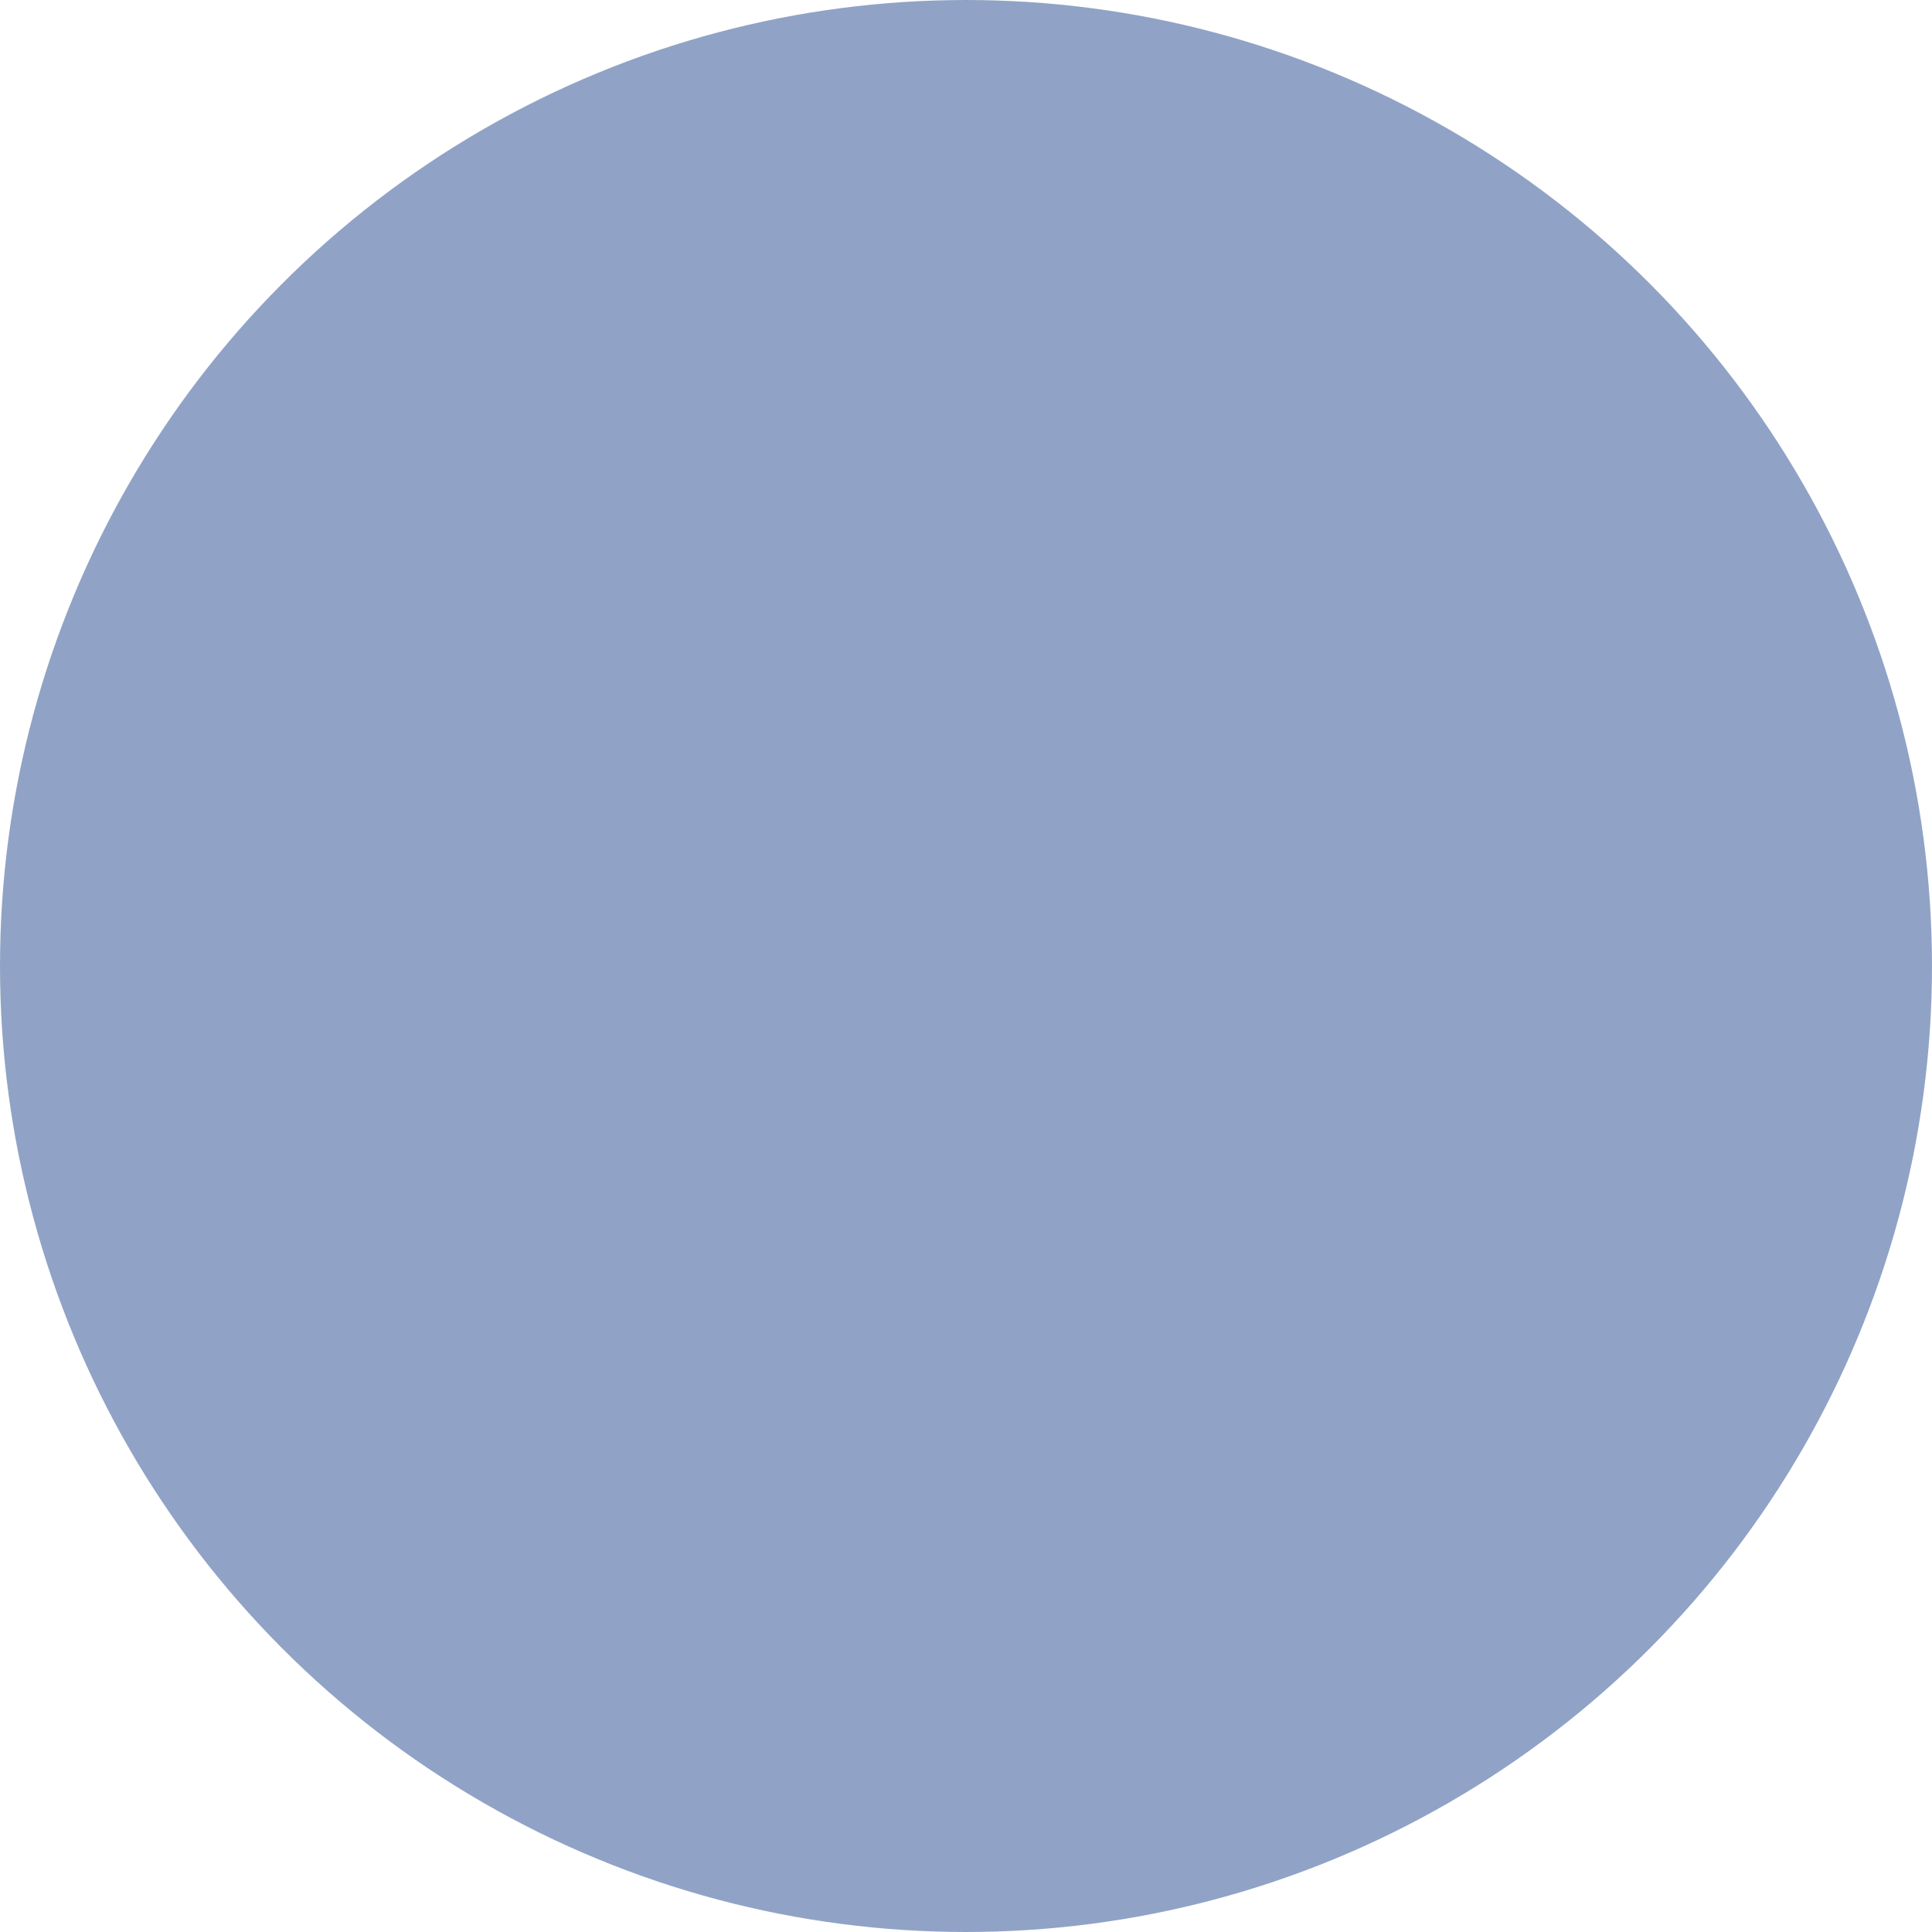 <?xml version="1.0" encoding="UTF-8"?>
<!DOCTYPE svg PUBLIC "-//W3C//DTD SVG 1.1//EN" "http://www.w3.org/Graphics/SVG/1.1/DTD/svg11.dtd">
<svg xmlns="http://www.w3.org/2000/svg" xmlns:xlink="http://www.w3.org/1999/xlink" version="1.1" width="21px" height="21px" viewBox="-0.5 -0.5 21 21" content="&lt;mxfile host=&quot;www.draw.io&quot; modified=&quot;2019-12-03T11:02:49.906Z&quot; agent=&quot;Mozilla/5.0 (X11; Ubuntu; Linux x86_64; rv:66.0) Gecko/20100101 Firefox/66.0&quot; version=&quot;12.3.4&quot; etag=&quot;N8qRfC3kL7-fF3Bzn6Z1&quot; type=&quot;google&quot; pages=&quot;1&quot;&gt;&lt;diagram id=&quot;MZeCGyrNVWUyZ-60LOL3&quot;&gt;jZJNb4MwDIZ/DXcgElWPK+u2y04cdo6IIdECRiEdsF8/0yRAVFXaKfHz2vl47YSV3fxu+CA/UYBO8lTMCXtN8jzLToyWlSyOFKfCgdYo4ZN2UKlf8DD19KYEjFGiRdRWDTGsse+hthHjxuAUpzWo41sH3sIDqGquH+mXElZ6WqTpLnyAamW4Og9Kx0O2B6PkAqcDYteElQbRul03l6BX94Ixru7tibq9zEBv/1OQu4Ifrm/+c/5ddgm/pQIyloLLJJWFauD1qkzUW2LSdpqijLZ8HJzbjZqBzr80SusSNZr7QeycclYXxEdr8Bsi5YWVq+JfA8bC/PRH2eYTTRhgB9YslLKNVzDbT1d+9vG09yrYLw9dCoz76Wi3o3f/aOMtDOHeqrt2mHh2/QM=&lt;/diagram&gt;&lt;/mxfile&gt;"><defs/><g><ellipse cx="10" cy="10" rx="10" ry="10" fill="#90a3c6" stroke="#90a3c6" pointer-events="all"/></g></svg>